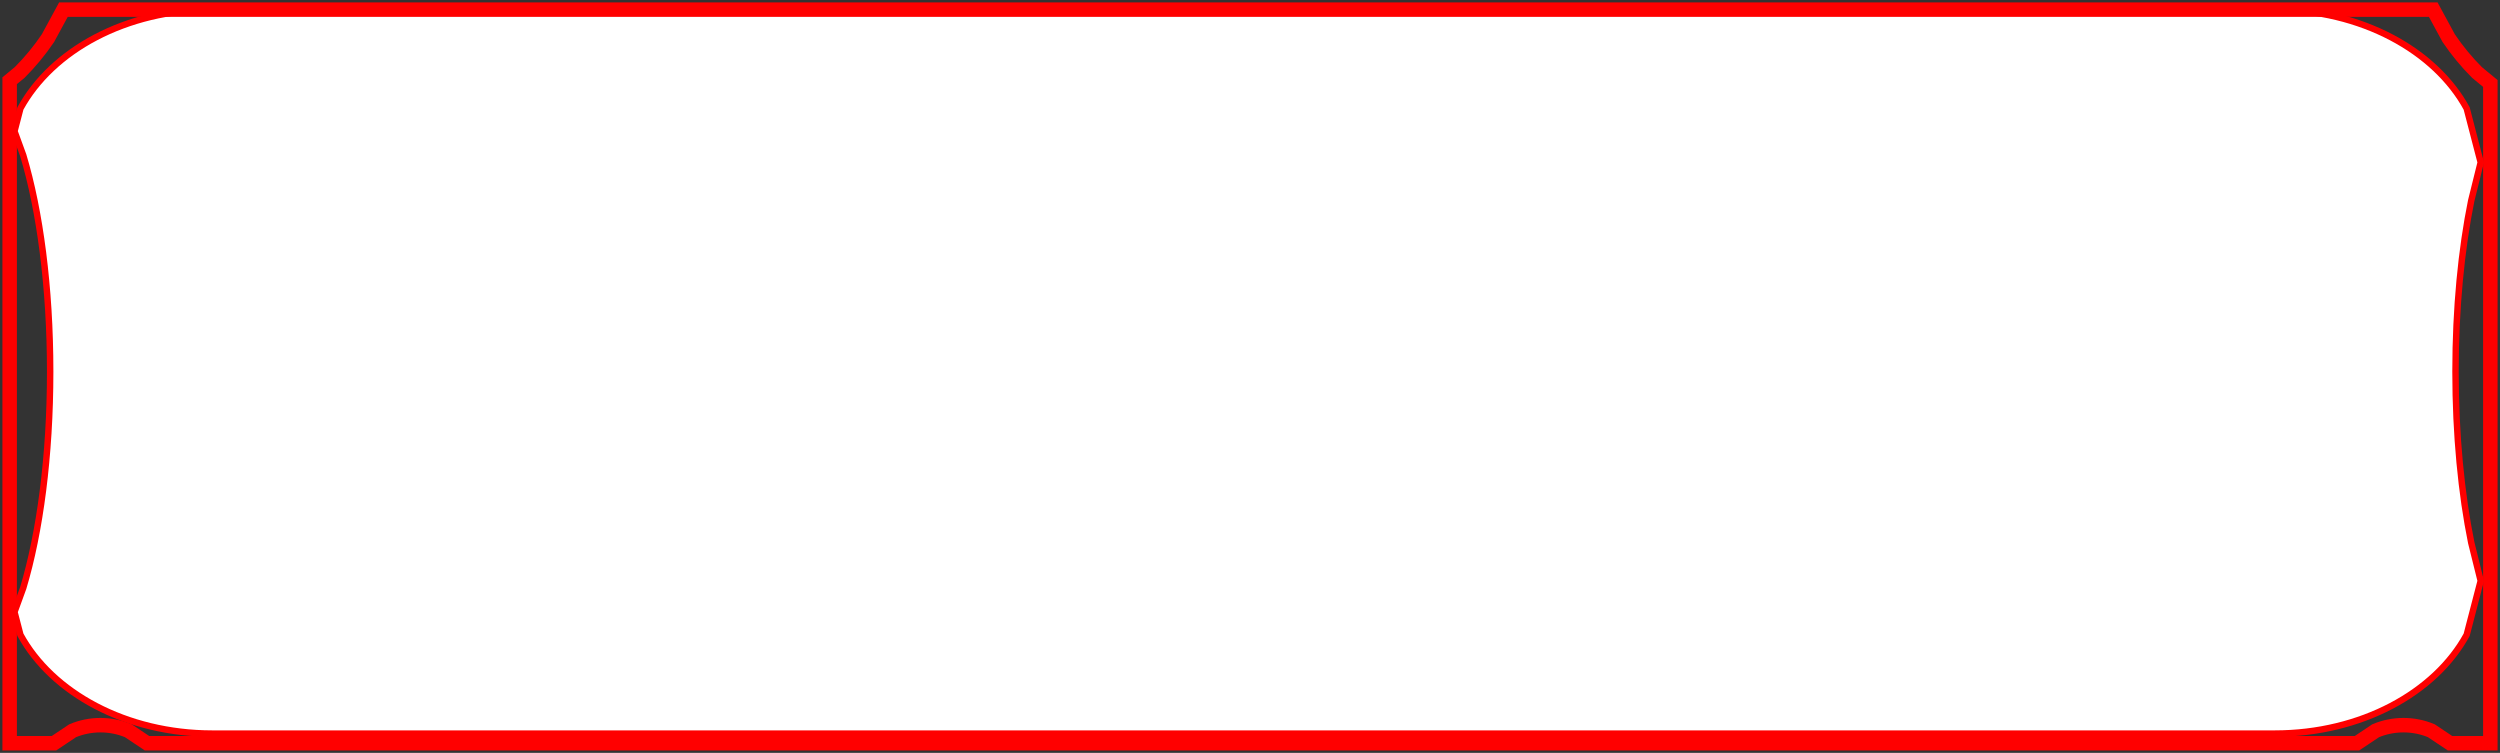 <svg width="518" height="156" viewBox="0 0 518 156" fill="none" xmlns="http://www.w3.org/2000/svg">
<rect x="0" y="0" width="518" height="156" fill="#333333" stroke="none"/>
<path fill-rule="evenodd" clip-rule="evenodd" d="M44.001 2H471.321C489.2 2 504.541 10.441 511.094 22.471L514 33.65L512.039 41.555C509.983 51.673 508.783 63.87 508.783 77C508.783 90.13 509.983 102.327 512.039 112.446L514 120.35L511.094 131.529C504.541 143.559 489.2 152 471.321 152H44.001C26.122 152 10.782 143.559 4.229 131.529L3 126.803L4.813 121.828C8.263 110.356 10.396 94.507 10.396 77C10.396 59.494 8.263 43.645 4.813 32.172L3 27.197L4.229 22.471C10.782 10.441 26.122 2 44.001 2Z" fill="white" stroke="#FF0000" stroke-width="1.333" stroke-miterlimit="8"/>
<path fill-rule="evenodd" clip-rule="evenodd" d="M13.141 2H504.167L507.371 7.906C509.096 10.461 511.061 12.841 513.232 15.013L516 17.298V154H507.647L503.773 151.41C502 150.667 500.051 150.256 498.005 150.256C495.959 150.256 494.009 150.667 492.237 151.41L488.362 154H30.462L26.587 151.41C24.814 150.667 22.865 150.256 20.819 150.256C18.773 150.256 16.824 150.667 15.051 151.41L11.177 154H2V16.727L4.076 15.013C6.247 12.841 8.212 10.461 9.937 7.906L13.141 2Z" stroke="#FF0000" stroke-width="3" stroke-miterlimit="8"/>
</svg>
